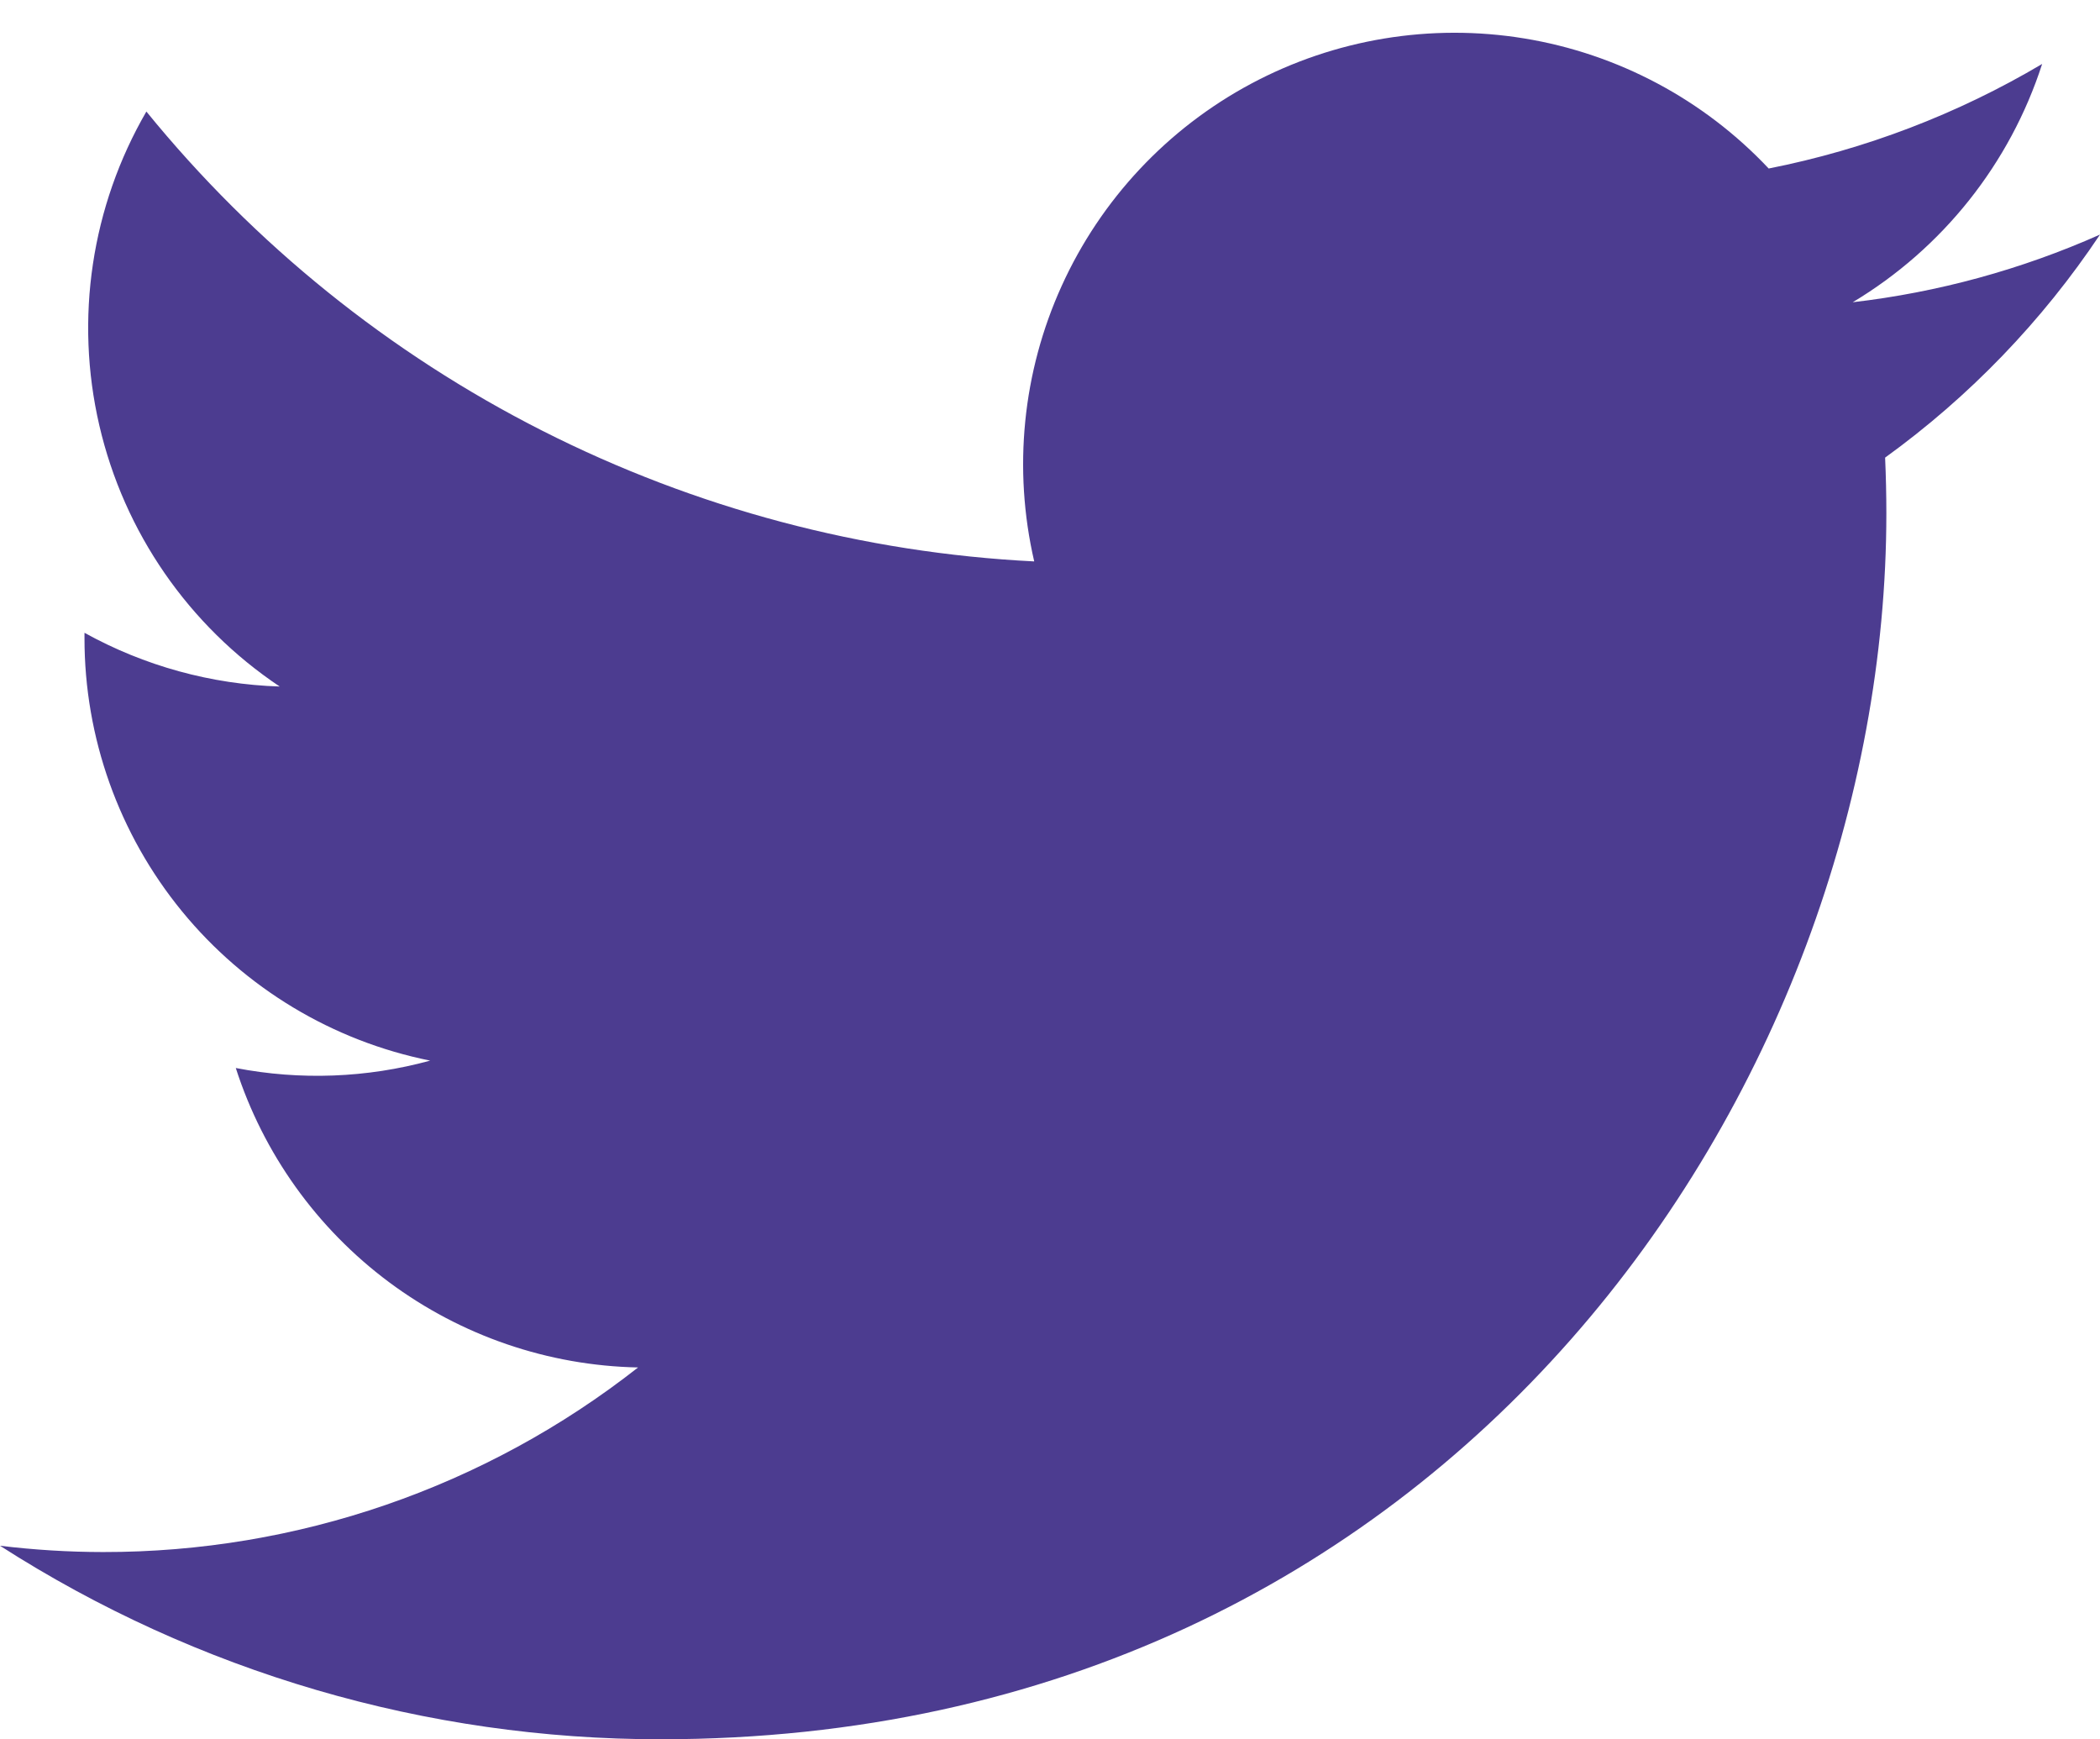 <svg width="64" height="53" viewBox="0 0 64 53" fill="none" xmlns="http://www.w3.org/2000/svg">
<path d="M20.134 53C44.279 53 57.489 32.991 57.489 15.645C57.489 15.083 57.476 14.508 57.451 13.945C60.021 12.087 62.239 9.785 64 7.148C61.607 8.212 59.066 8.908 56.464 9.21C59.203 7.568 61.255 4.988 62.237 1.949C59.66 3.476 56.842 4.554 53.903 5.135C51.922 3.031 49.304 1.638 46.453 1.171C43.601 0.704 40.675 1.19 38.127 2.552C35.579 3.915 33.551 6.079 32.357 8.71C31.162 11.341 30.868 14.292 31.519 17.108C26.3 16.846 21.195 15.49 16.533 13.128C11.872 10.767 7.759 7.452 4.461 3.399C2.785 6.289 2.272 9.709 3.027 12.963C3.781 16.218 5.747 19.063 8.524 20.92C6.439 20.854 4.4 20.293 2.575 19.283V19.445C2.573 22.478 3.622 25.418 5.542 27.765C7.463 30.112 10.137 31.722 13.11 32.32C11.179 32.849 9.152 32.925 7.186 32.545C8.025 35.153 9.658 37.434 11.855 39.07C14.053 40.706 16.707 41.615 19.446 41.67C14.796 45.323 9.051 47.304 3.138 47.295C2.089 47.294 1.041 47.229 0 47.103C6.008 50.957 12.996 53.004 20.134 53Z" fill="#4C3C90"/>
</svg>
